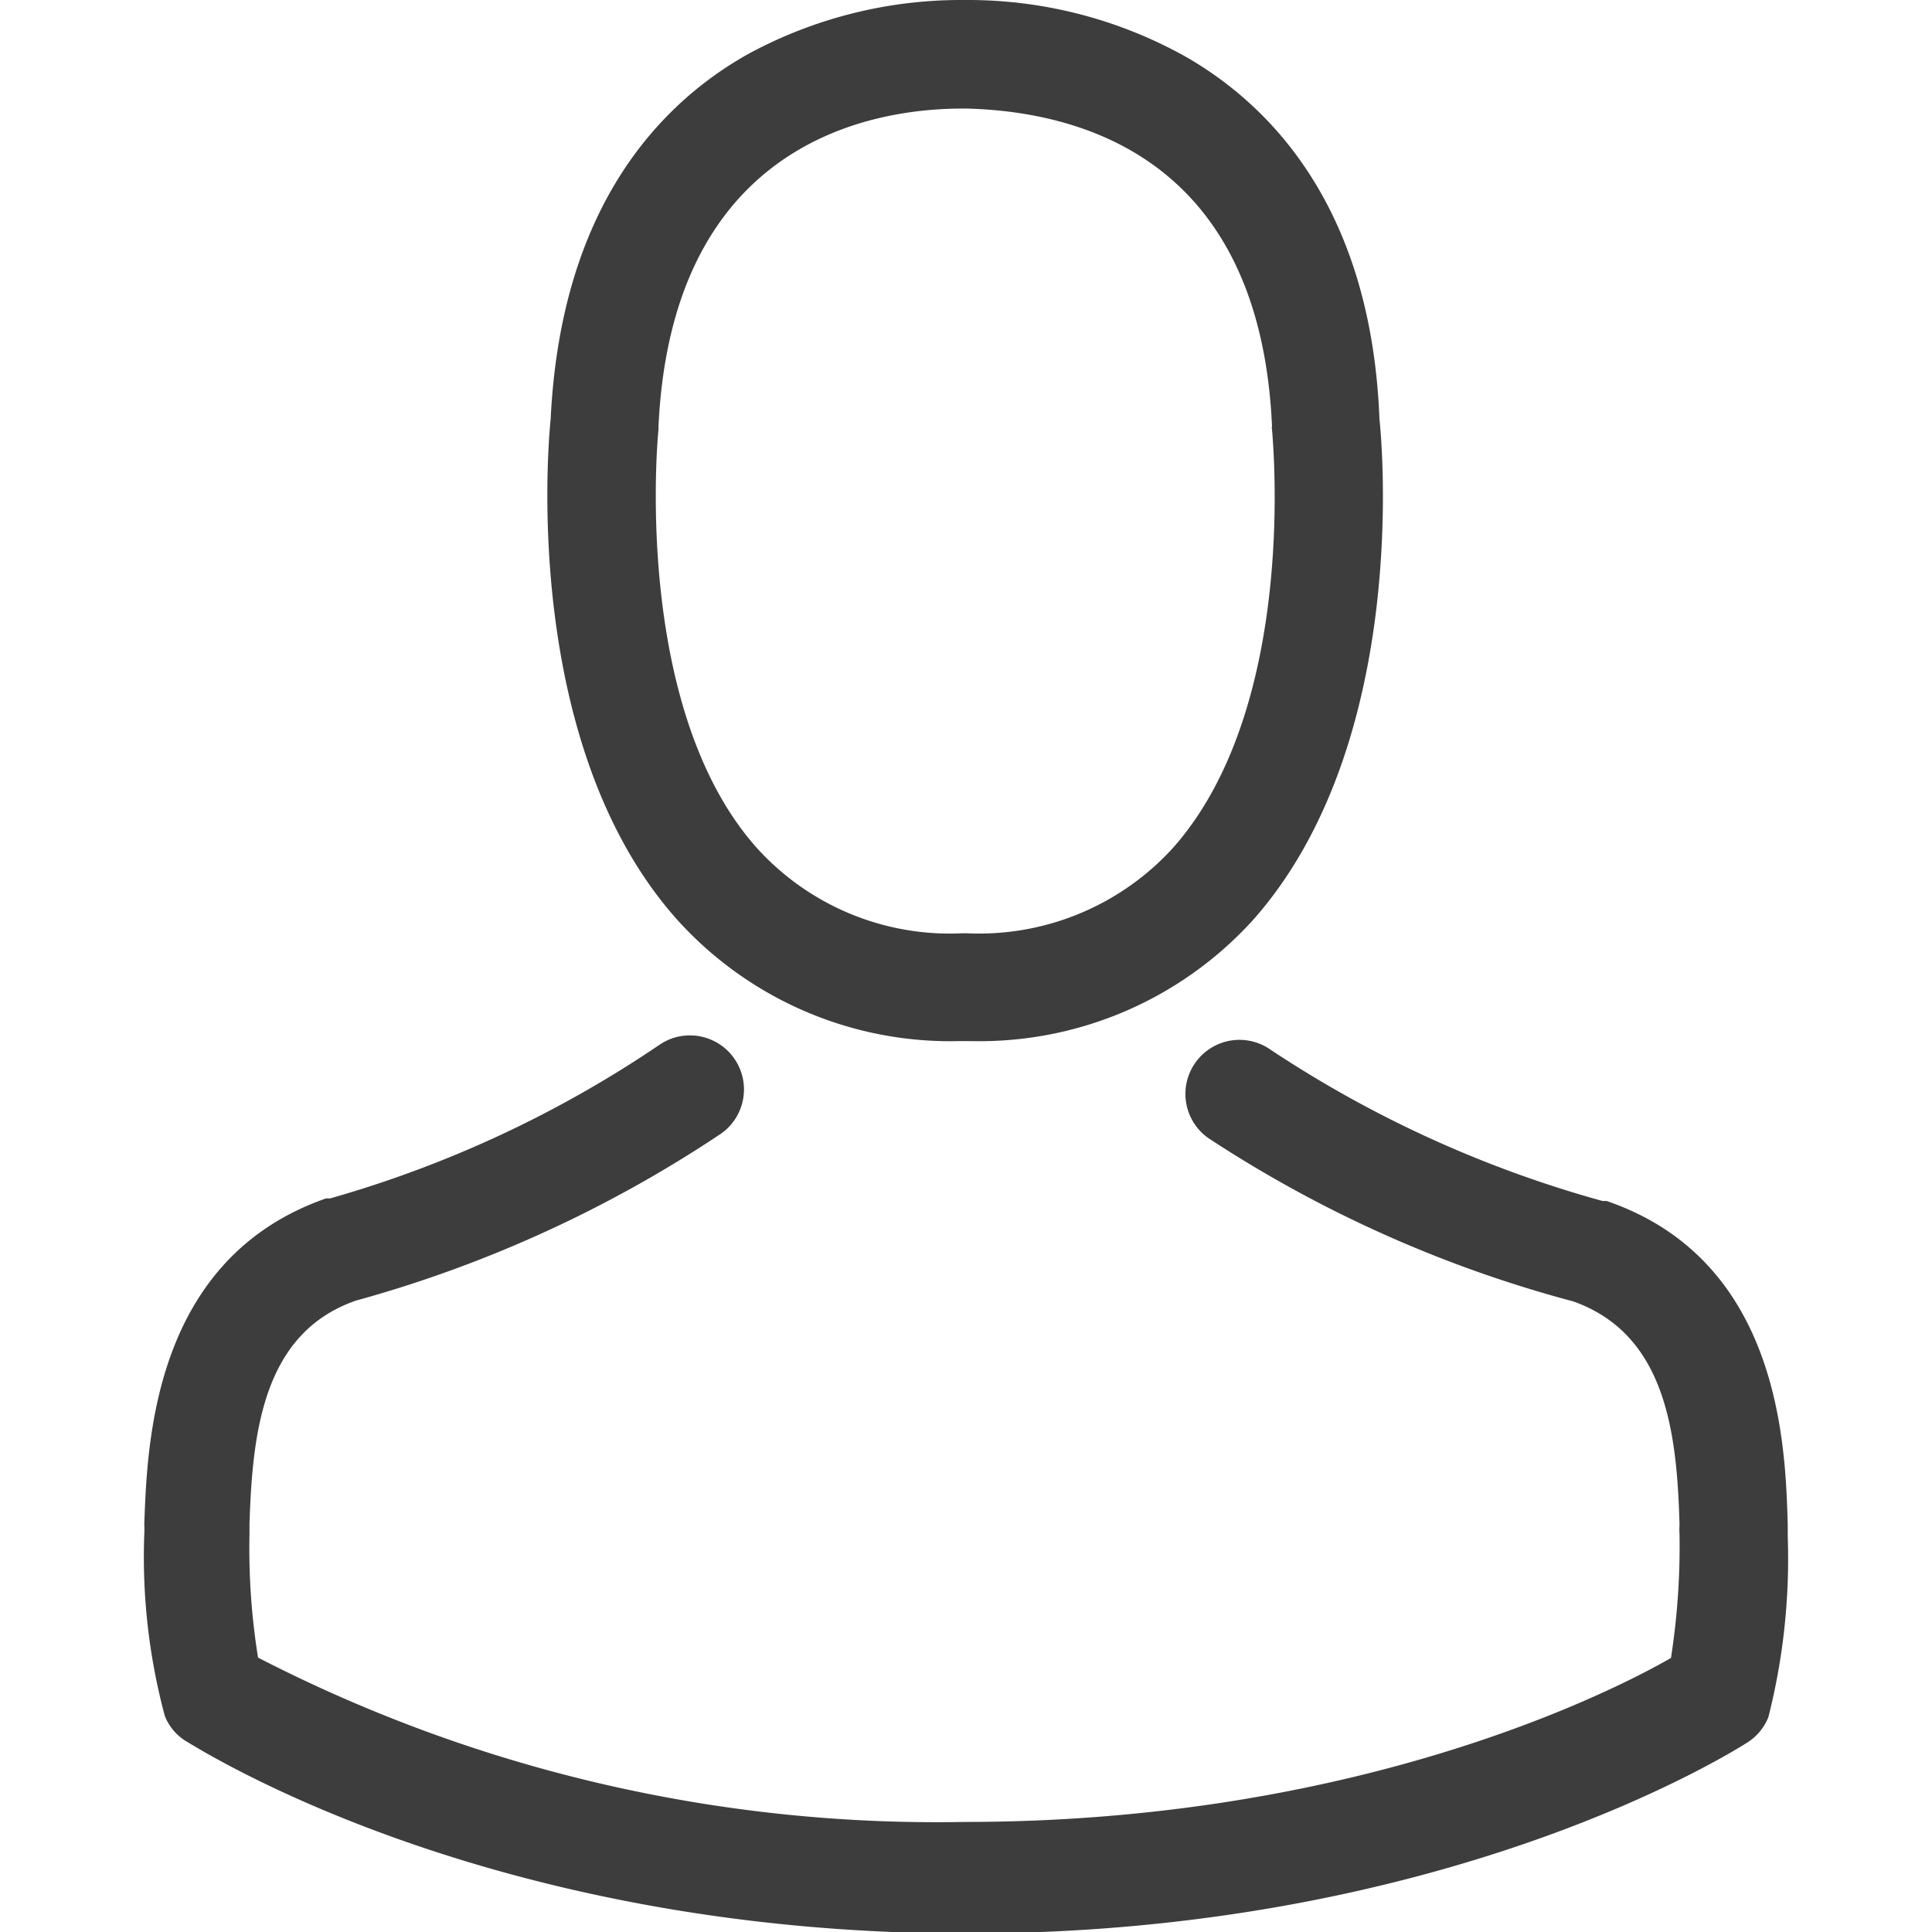 <svg xmlns="http://www.w3.org/2000/svg" viewBox="0 0 44.2 51.96" height="36px" width="36px"><defs><style>.cls-1{fill:#3d3d3d;}</style></defs><title>KIL_Website_AssetsAsset 5</title><g id="Layer_2" data-name="Layer 2"><g id="Layer_1-2" data-name="Layer 1"><path class="cls-1" d="M21.91,28h.34a9.93,9.93,0,0,0,7.59-3.28C34,20,33.3,12,33.22,11.28,33,5.54,30.24,2.8,28,1.52A12,12,0,0,0,22.21,0H22a12,12,0,0,0-5.79,1.47c-2.26,1.28-5,4-5.28,9.8-.08.76-.76,8.77,3.38,13.44A9.89,9.89,0,0,0,21.91,28ZM13.83,11.55s0-.06,0-.09C14.2,3.74,19.67,2.92,22,2.92h.13C25.05,3,30,4.16,30.33,11.46a.21.21,0,0,0,0,.09c0,.08.76,7.39-2.66,11.25a7.05,7.05,0,0,1-5.54,2.3H22a7,7,0,0,1-5.53-2.3C13.09,19,13.82,11.61,13.83,11.55Zm0,0"/><path class="cls-1" d="M44.2,41.28v0c0-.09,0-.17,0-.27-.06-2.13-.2-7.11-4.87-8.71l-.11,0a31.06,31.06,0,0,1-8.93-4.07,1.45,1.45,0,0,0-1.67,2.38A33.55,33.55,0,0,0,38.43,35c2.51.89,2.79,3.57,2.86,6a2.11,2.11,0,0,0,0,.27,19.59,19.59,0,0,1-.23,3.32c-1.74,1-8.58,4.41-19,4.41a39.83,39.83,0,0,1-19-4.42,18.47,18.47,0,0,1-.23-3.33c0-.09,0-.17,0-.27.08-2.45.36-5.13,2.86-6a33.81,33.81,0,0,0,9.82-4.49,1.45,1.45,0,1,0-1.67-2.38A30.71,30.71,0,0,1,5,32.23l-.11,0C.22,33.86.08,38.85,0,41a2.18,2.18,0,0,1,0,.27v0a16.49,16.49,0,0,0,.55,4.87,1.38,1.38,0,0,0,.56.68C1.43,47,9.17,52,22.12,52s20.68-4.94,21-5.14a1.44,1.44,0,0,0,.56-.68,17.32,17.32,0,0,0,.52-4.86Zm0,0"/></g></g></svg>
